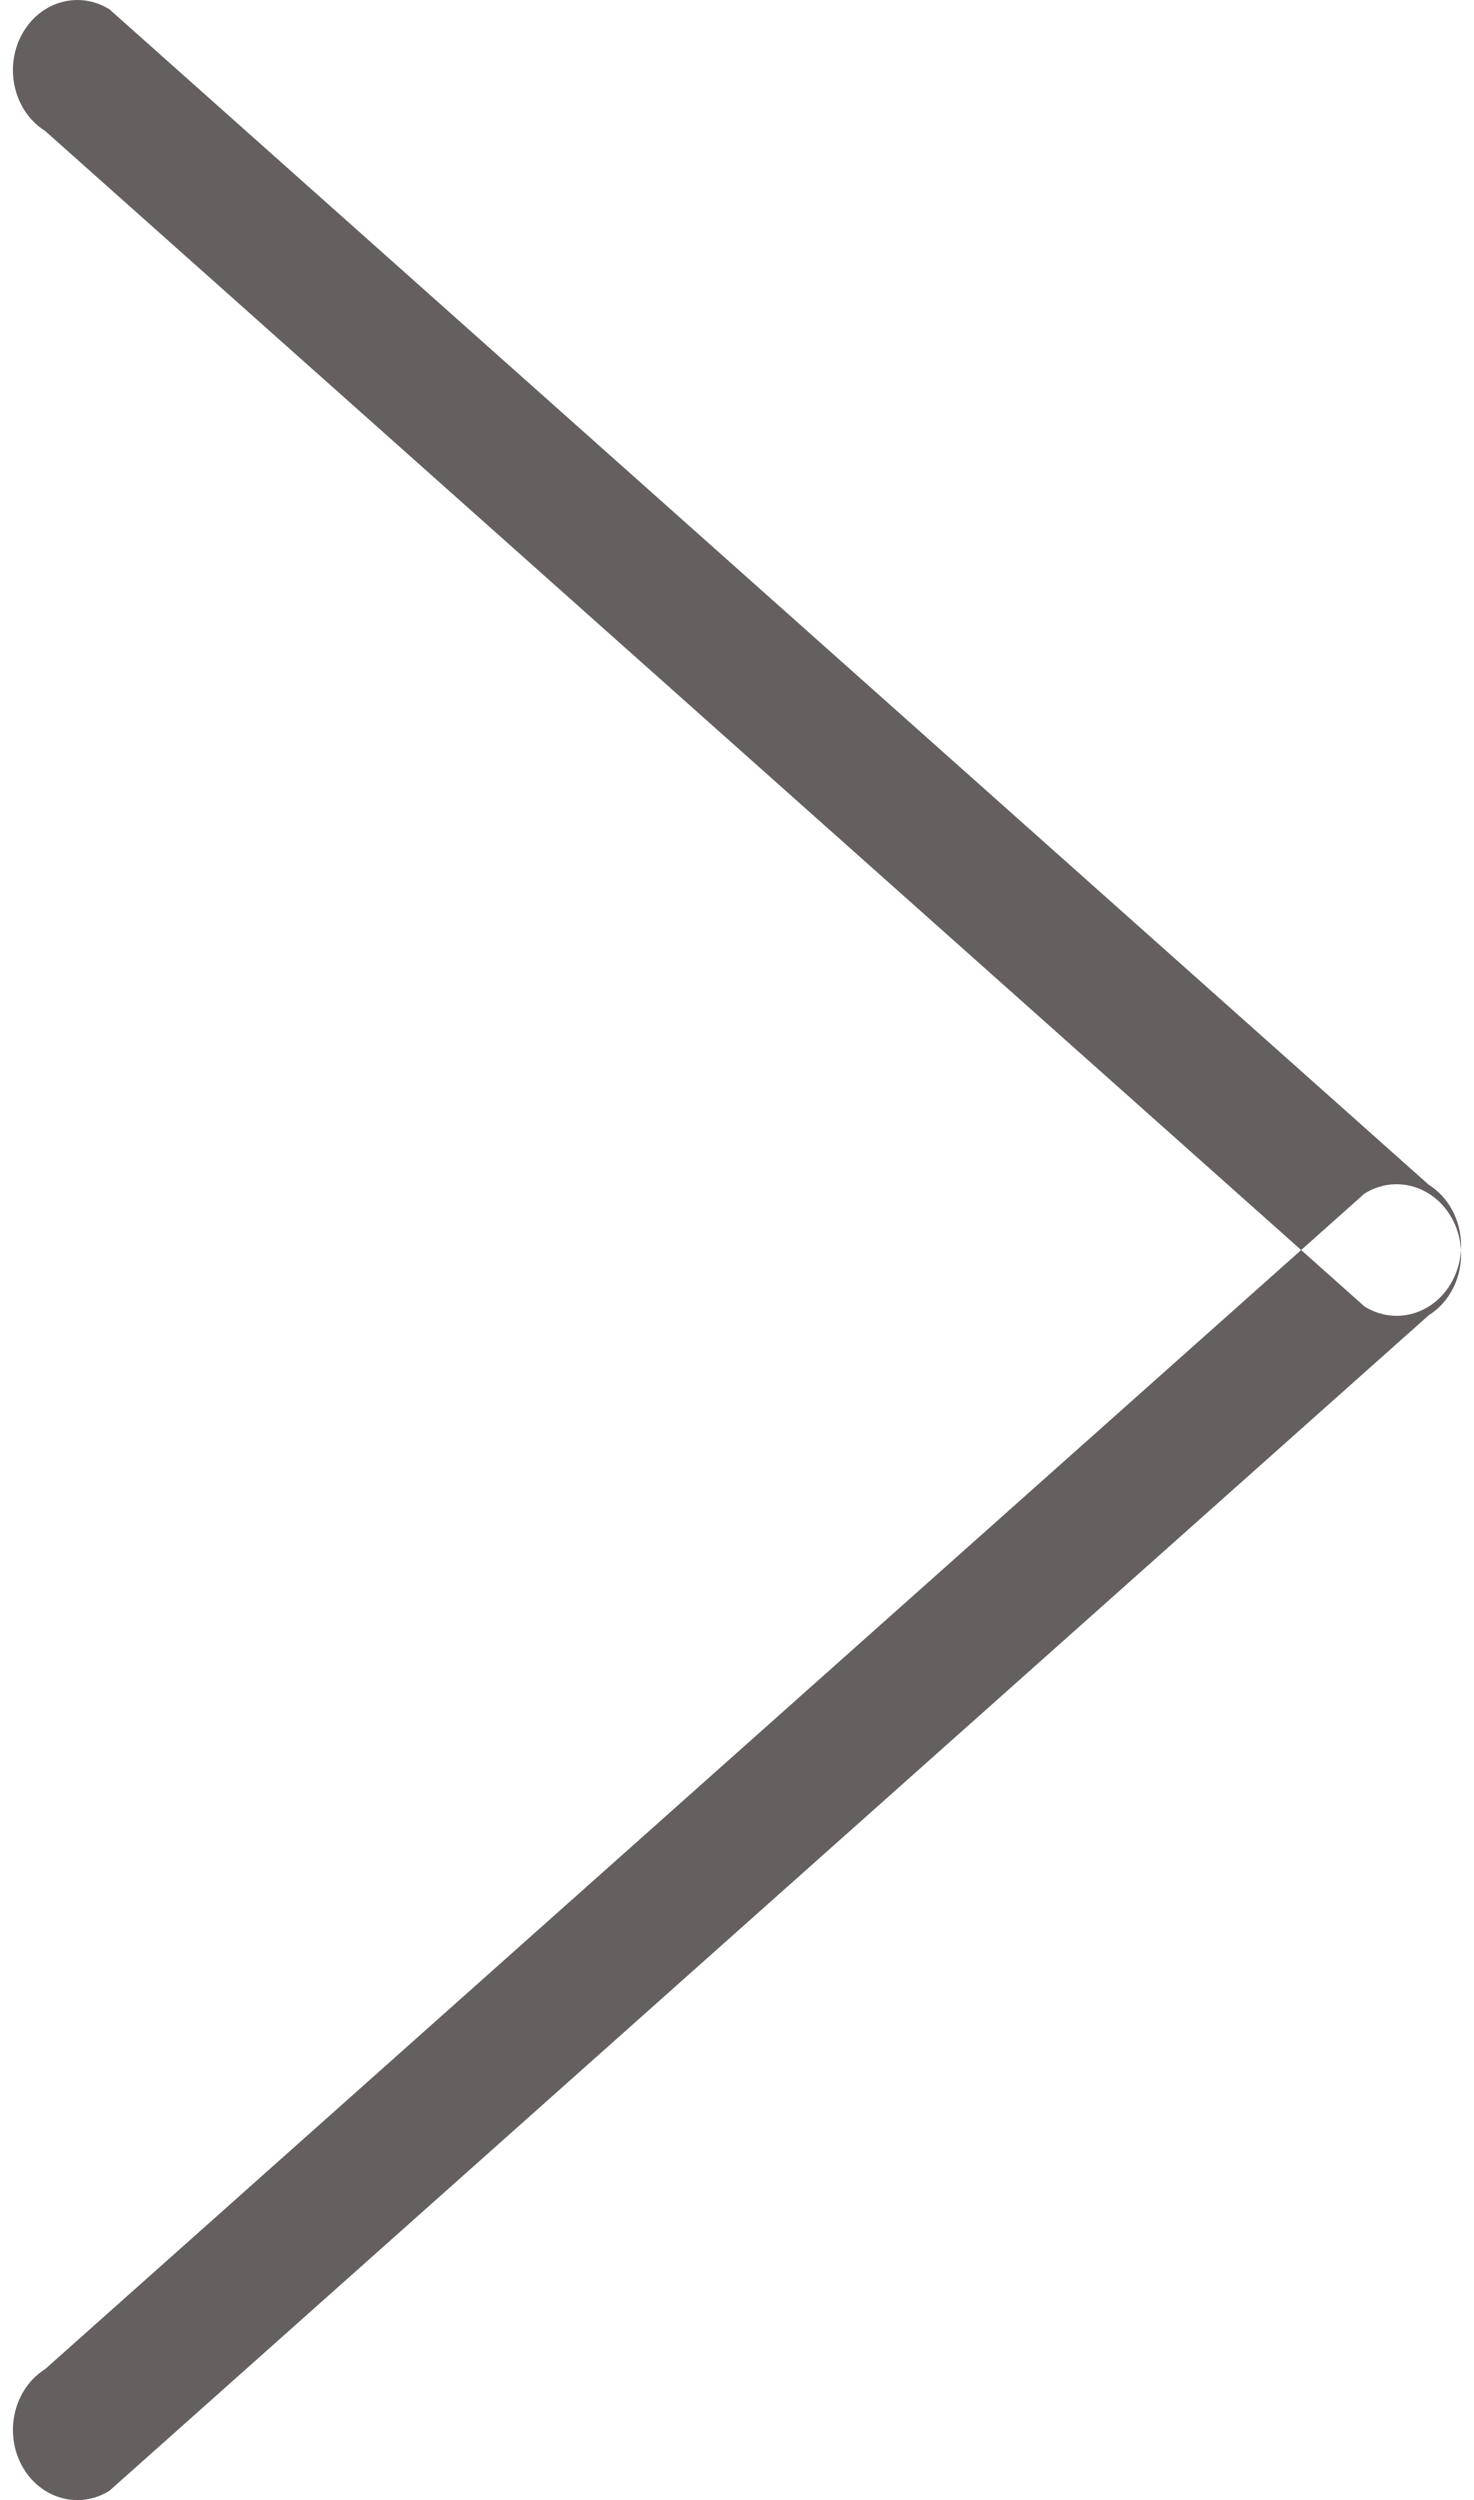 <svg width="23" height="39" xmlns="http://www.w3.org/2000/svg" xmlns:xlink="http://www.w3.org/1999/xlink" xmlns:svgjs="http://svgjs.com/svgjs" viewBox="1.992 1.999 22.017 38" fill="#665f60">
	<path paint-order="stroke fill markers" fill-rule="evenodd" d="M2.123 2.532c-.27.51-.11 1.163.358 1.457L22.54 21.856c.468.294 1.067.12 1.338-.391.27-.51.11-1.162-.359-1.457L3.461 2.142c-.468-.294-1.067-.12-1.338.39zm0 36.934c-.27-.51-.11-1.163.358-1.457L22.54 20.142c.468-.294 1.067-.12 1.338.39.27.51.11 1.163-.359 1.457L3.461 39.856c-.468.295-1.067.12-1.338-.39z" />
</svg>
